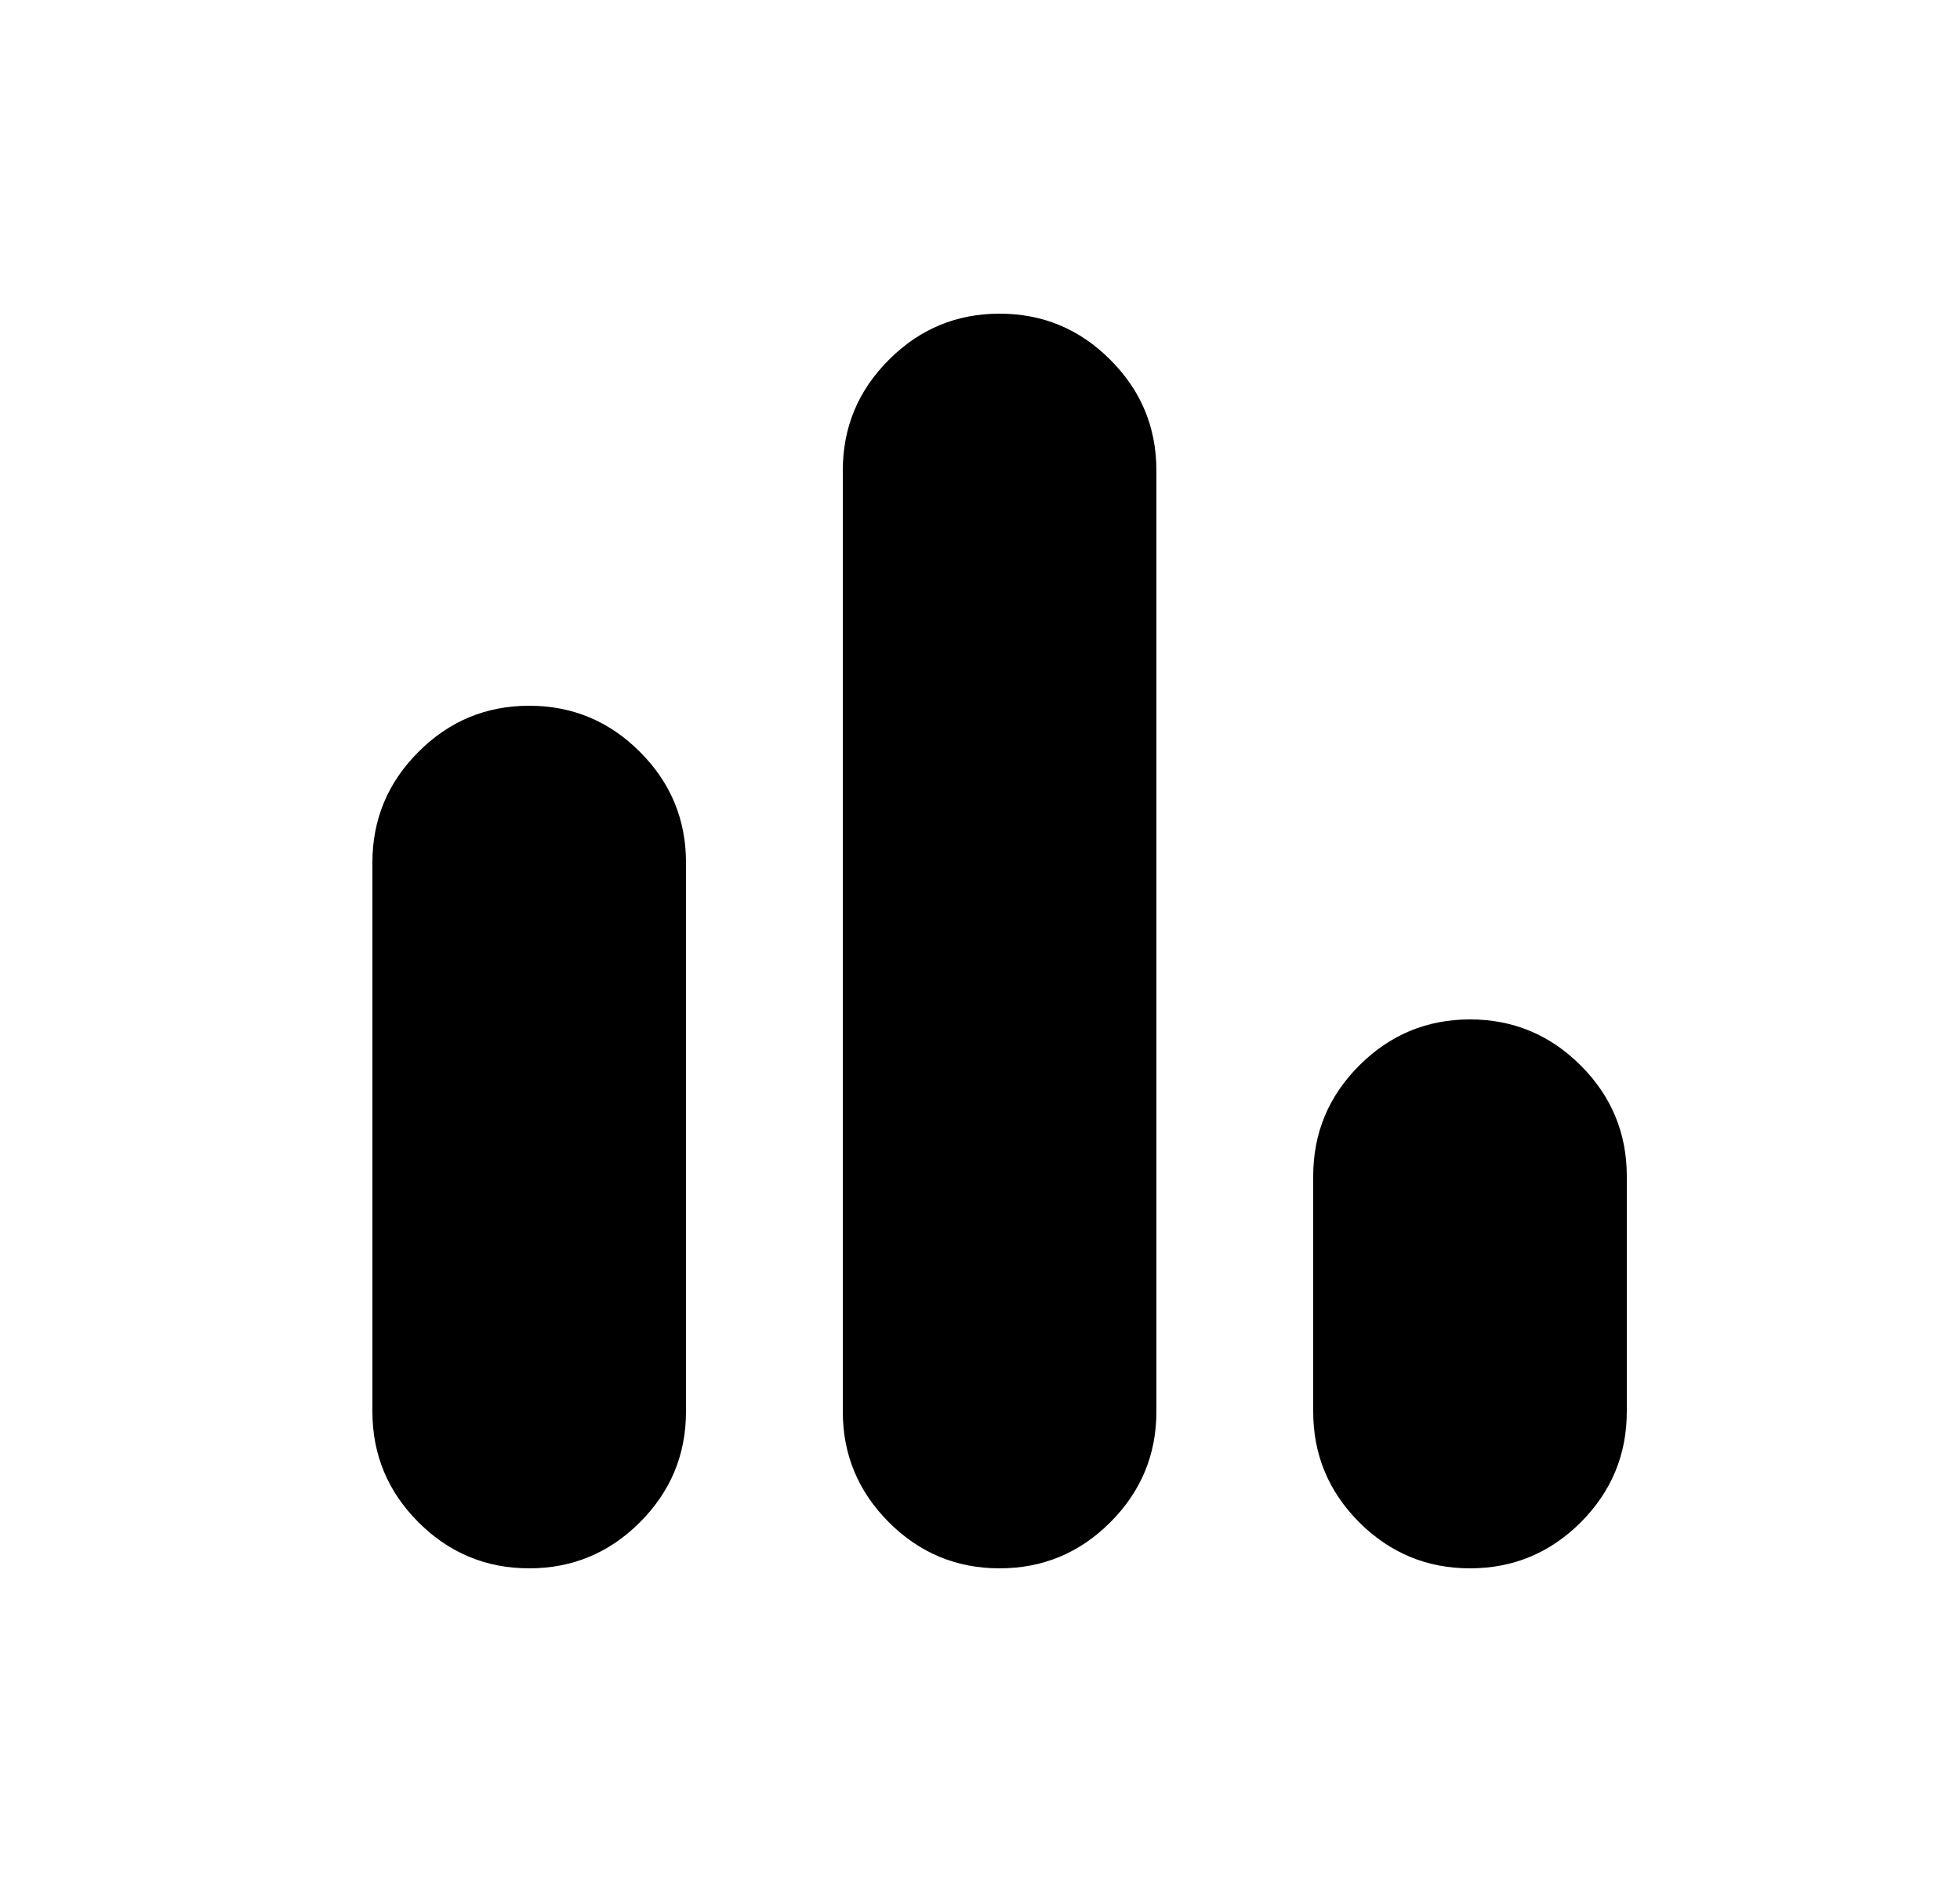 <svg width="25" height="24" viewBox="0 0 25 24" fill="currentColor" xmlns="http://www.w3.org/2000/svg">
<path d="M6.75 20C6.2 20 5.729 19.804 5.338 19.413C4.946 19.021 4.75 18.55 4.75 18V11C4.75 10.45 4.946 9.979 5.338 9.588C5.729 9.196 6.2 9 6.75 9C7.3 9 7.771 9.196 8.162 9.588C8.554 9.979 8.75 10.45 8.75 11V18C8.75 18.55 8.554 19.021 8.162 19.413C7.771 19.804 7.3 20 6.75 20ZM12.75 20C12.2 20 11.729 19.804 11.338 19.413C10.946 19.021 10.75 18.55 10.75 18V6C10.75 5.45 10.946 4.979 11.338 4.588C11.729 4.196 12.2 4 12.75 4C13.3 4 13.771 4.196 14.162 4.588C14.554 4.979 14.75 5.45 14.75 6V18C14.75 18.55 14.554 19.021 14.162 19.413C13.771 19.804 13.3 20 12.75 20ZM18.75 20C18.2 20 17.729 19.804 17.337 19.413C16.946 19.021 16.75 18.55 16.75 18V15C16.75 14.45 16.946 13.979 17.337 13.588C17.729 13.196 18.2 13 18.75 13C19.3 13 19.771 13.196 20.163 13.588C20.554 13.979 20.75 14.45 20.75 15V18C20.75 18.55 20.554 19.021 20.163 19.413C19.771 19.804 19.3 20 18.75 20Z" fill="currentColor"/>
</svg>
